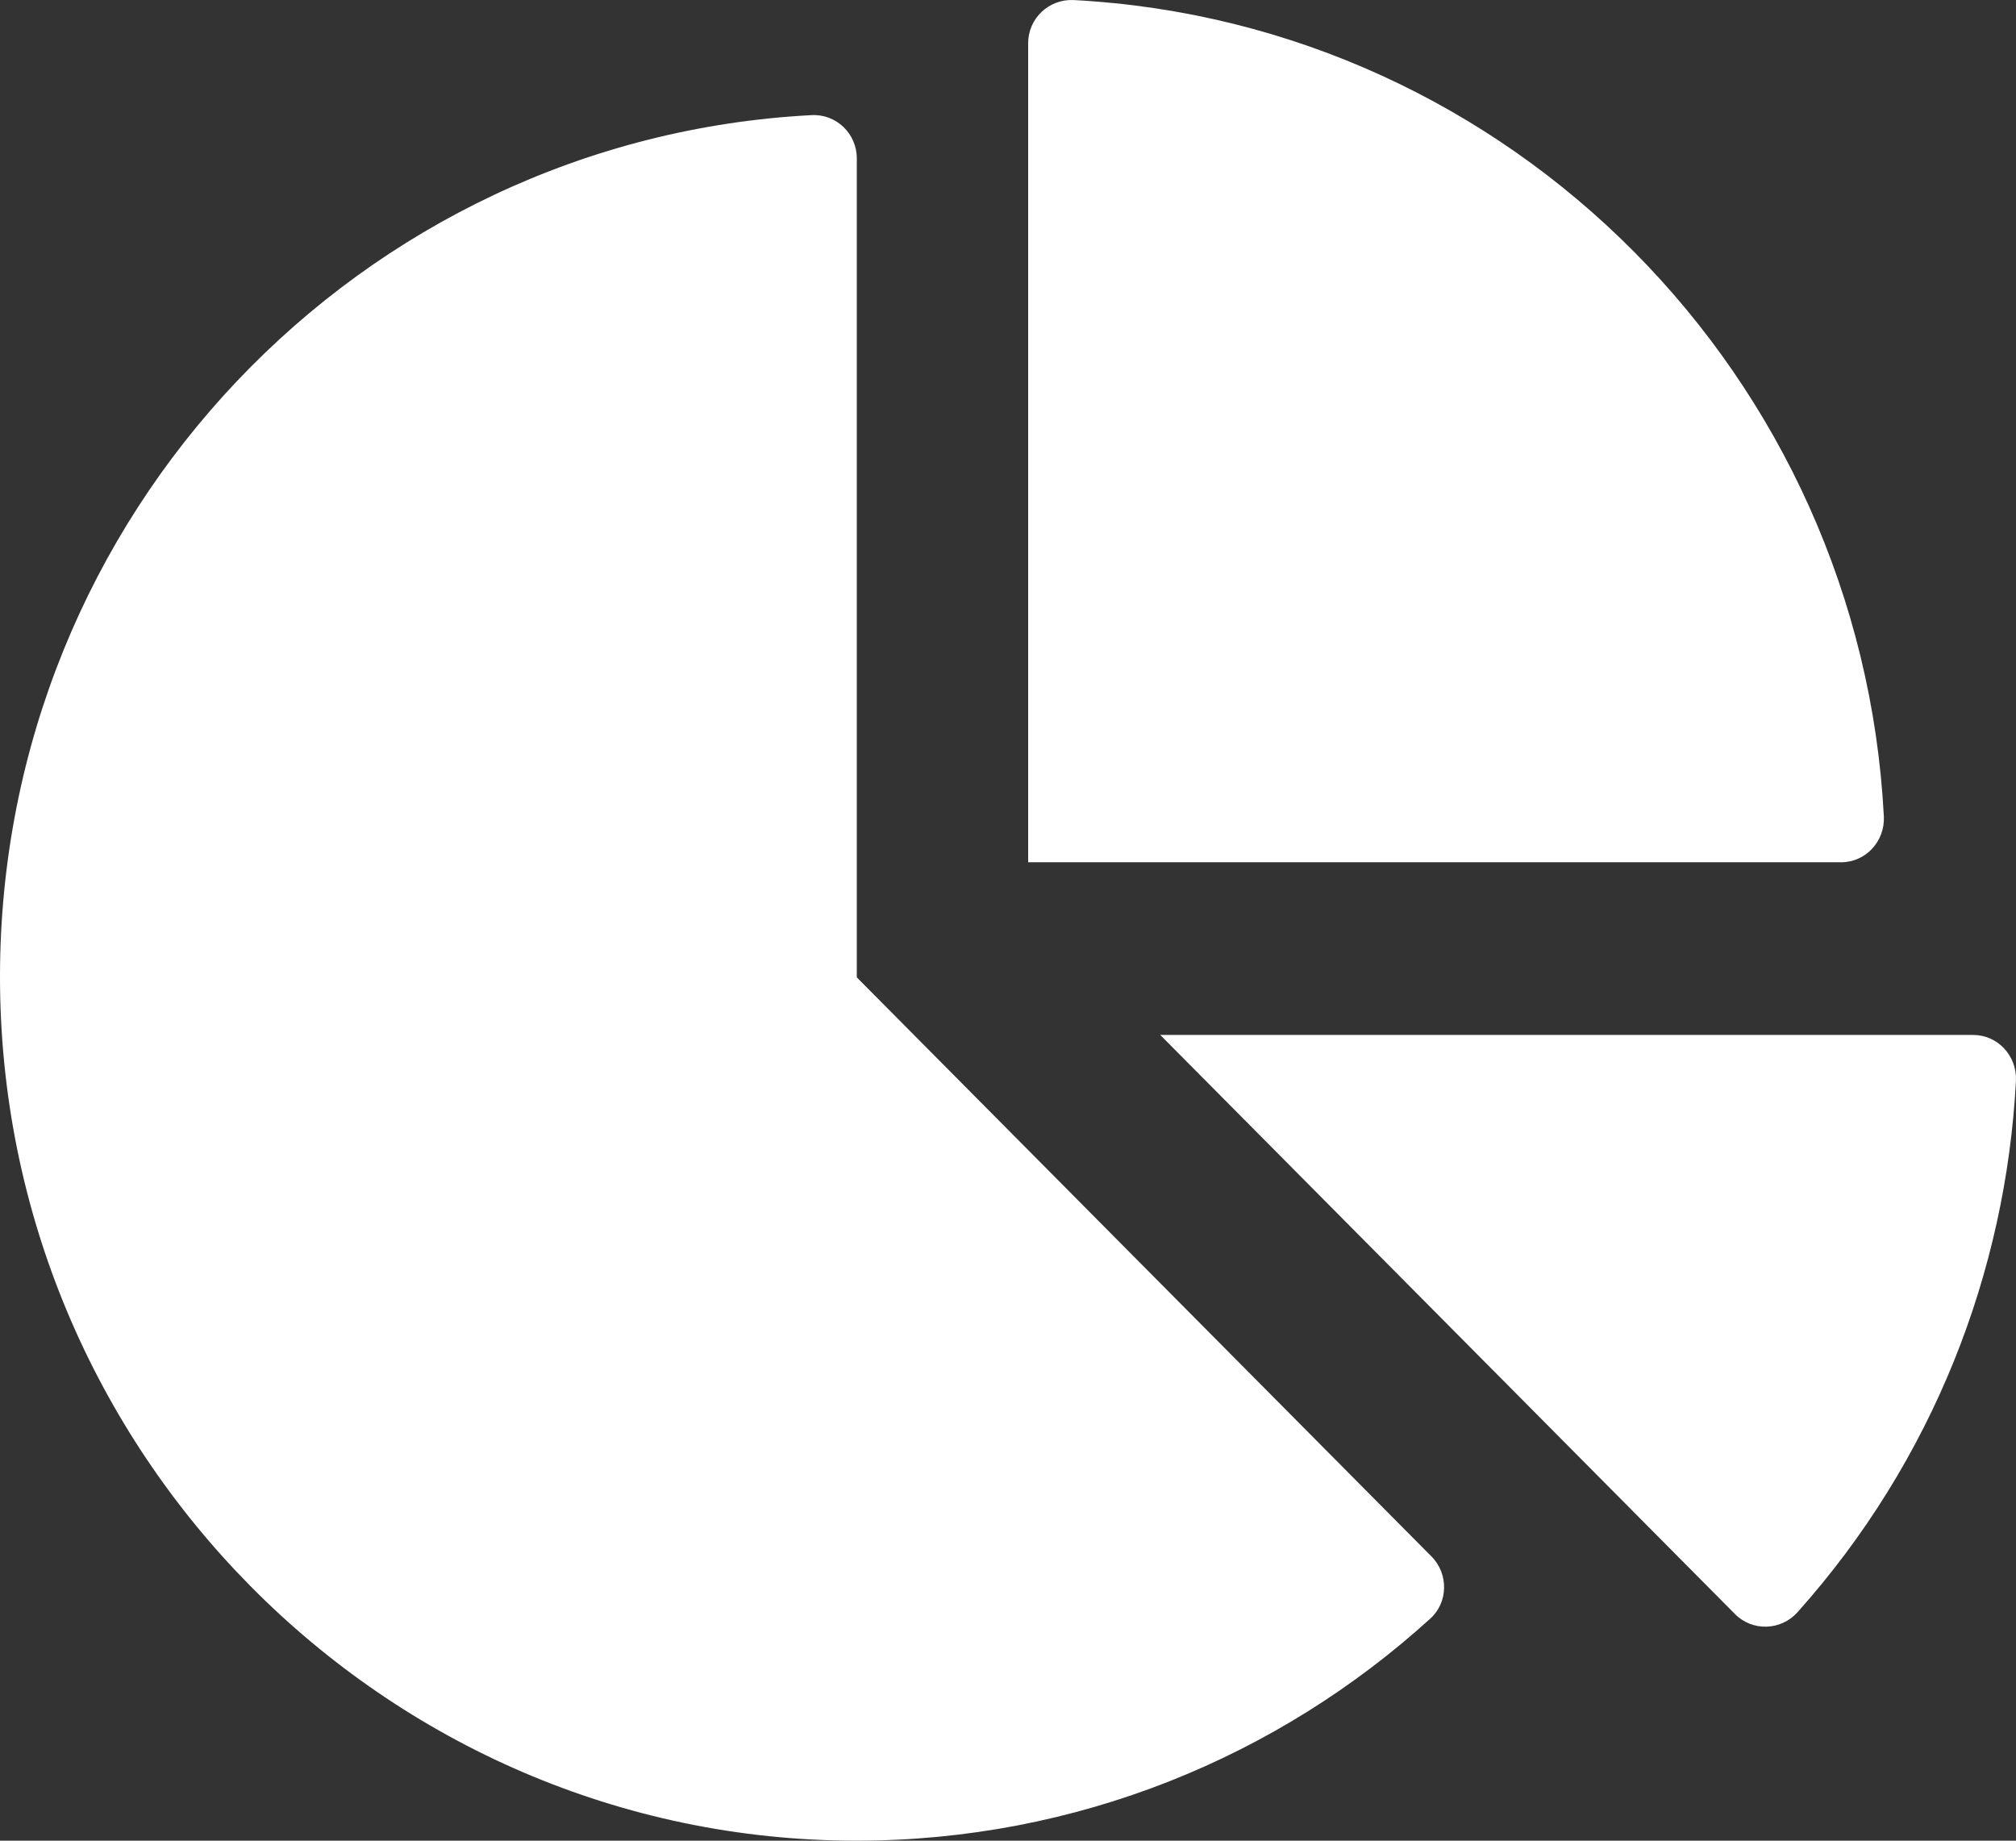 <?xml version="1.0" encoding="UTF-8"?>
<svg width="46px" height="42px" viewBox="0 0 46 42" version="1.1" xmlns="http://www.w3.org/2000/svg" xmlns:xlink="http://www.w3.org/1999/xlink">
    <rect x="0" y="0" width="46" height="42" fill="#333333" stroke="none"/>
    <!-- Generator: Sketch 49.2 (51160) - http://www.bohemiancoding.com/sketch -->
    <title>chart-pie</title>
    <desc>Created with Sketch.</desc>
    <defs></defs>
    <g id="Page-1" stroke="none" stroke-width="1" fill="none" fill-rule="evenodd">
        <g id="v3" transform="translate(-616, -6582)" fill="#FFFFFF" fill-rule="nonzero">
            <g id="OUR-REPORTS-CONSIDER" transform="translate(0, 5820)">
                <g id="chart-pie" transform="translate(616, 762)">
                    <path d="M23.46,0.986 L23.46,19.675 L42.008,19.675 C42.57,19.675 43.01,19.199 42.985,18.633 C42.464,8.586 34.473,0.526 24.494,0.001 C23.932,-0.024 23.46,0.42 23.46,0.986 Z M45.022,23.615 C45.584,23.615 46.023,24.091 45.999,24.657 C45.771,29.024 44.109,33.324 41.014,36.788 C40.639,37.207 39.987,37.231 39.588,36.829 L26.474,23.615 L45.022,23.615 Z M32.664,35.516 C33.055,35.91 33.047,36.566 32.632,36.936 C29.162,40.088 24.568,42 19.534,42 C8.765,41.992 -0.016,33.119 2.26324705e-05,22.26 C0.016,11.746 8.211,3.169 18.515,2.627 C19.077,2.595 19.55,3.046 19.55,3.612 L19.55,22.301 L32.664,35.516 Z" id="Shape"></path>
                </g>
            </g>
        </g>
    </g>
</svg>